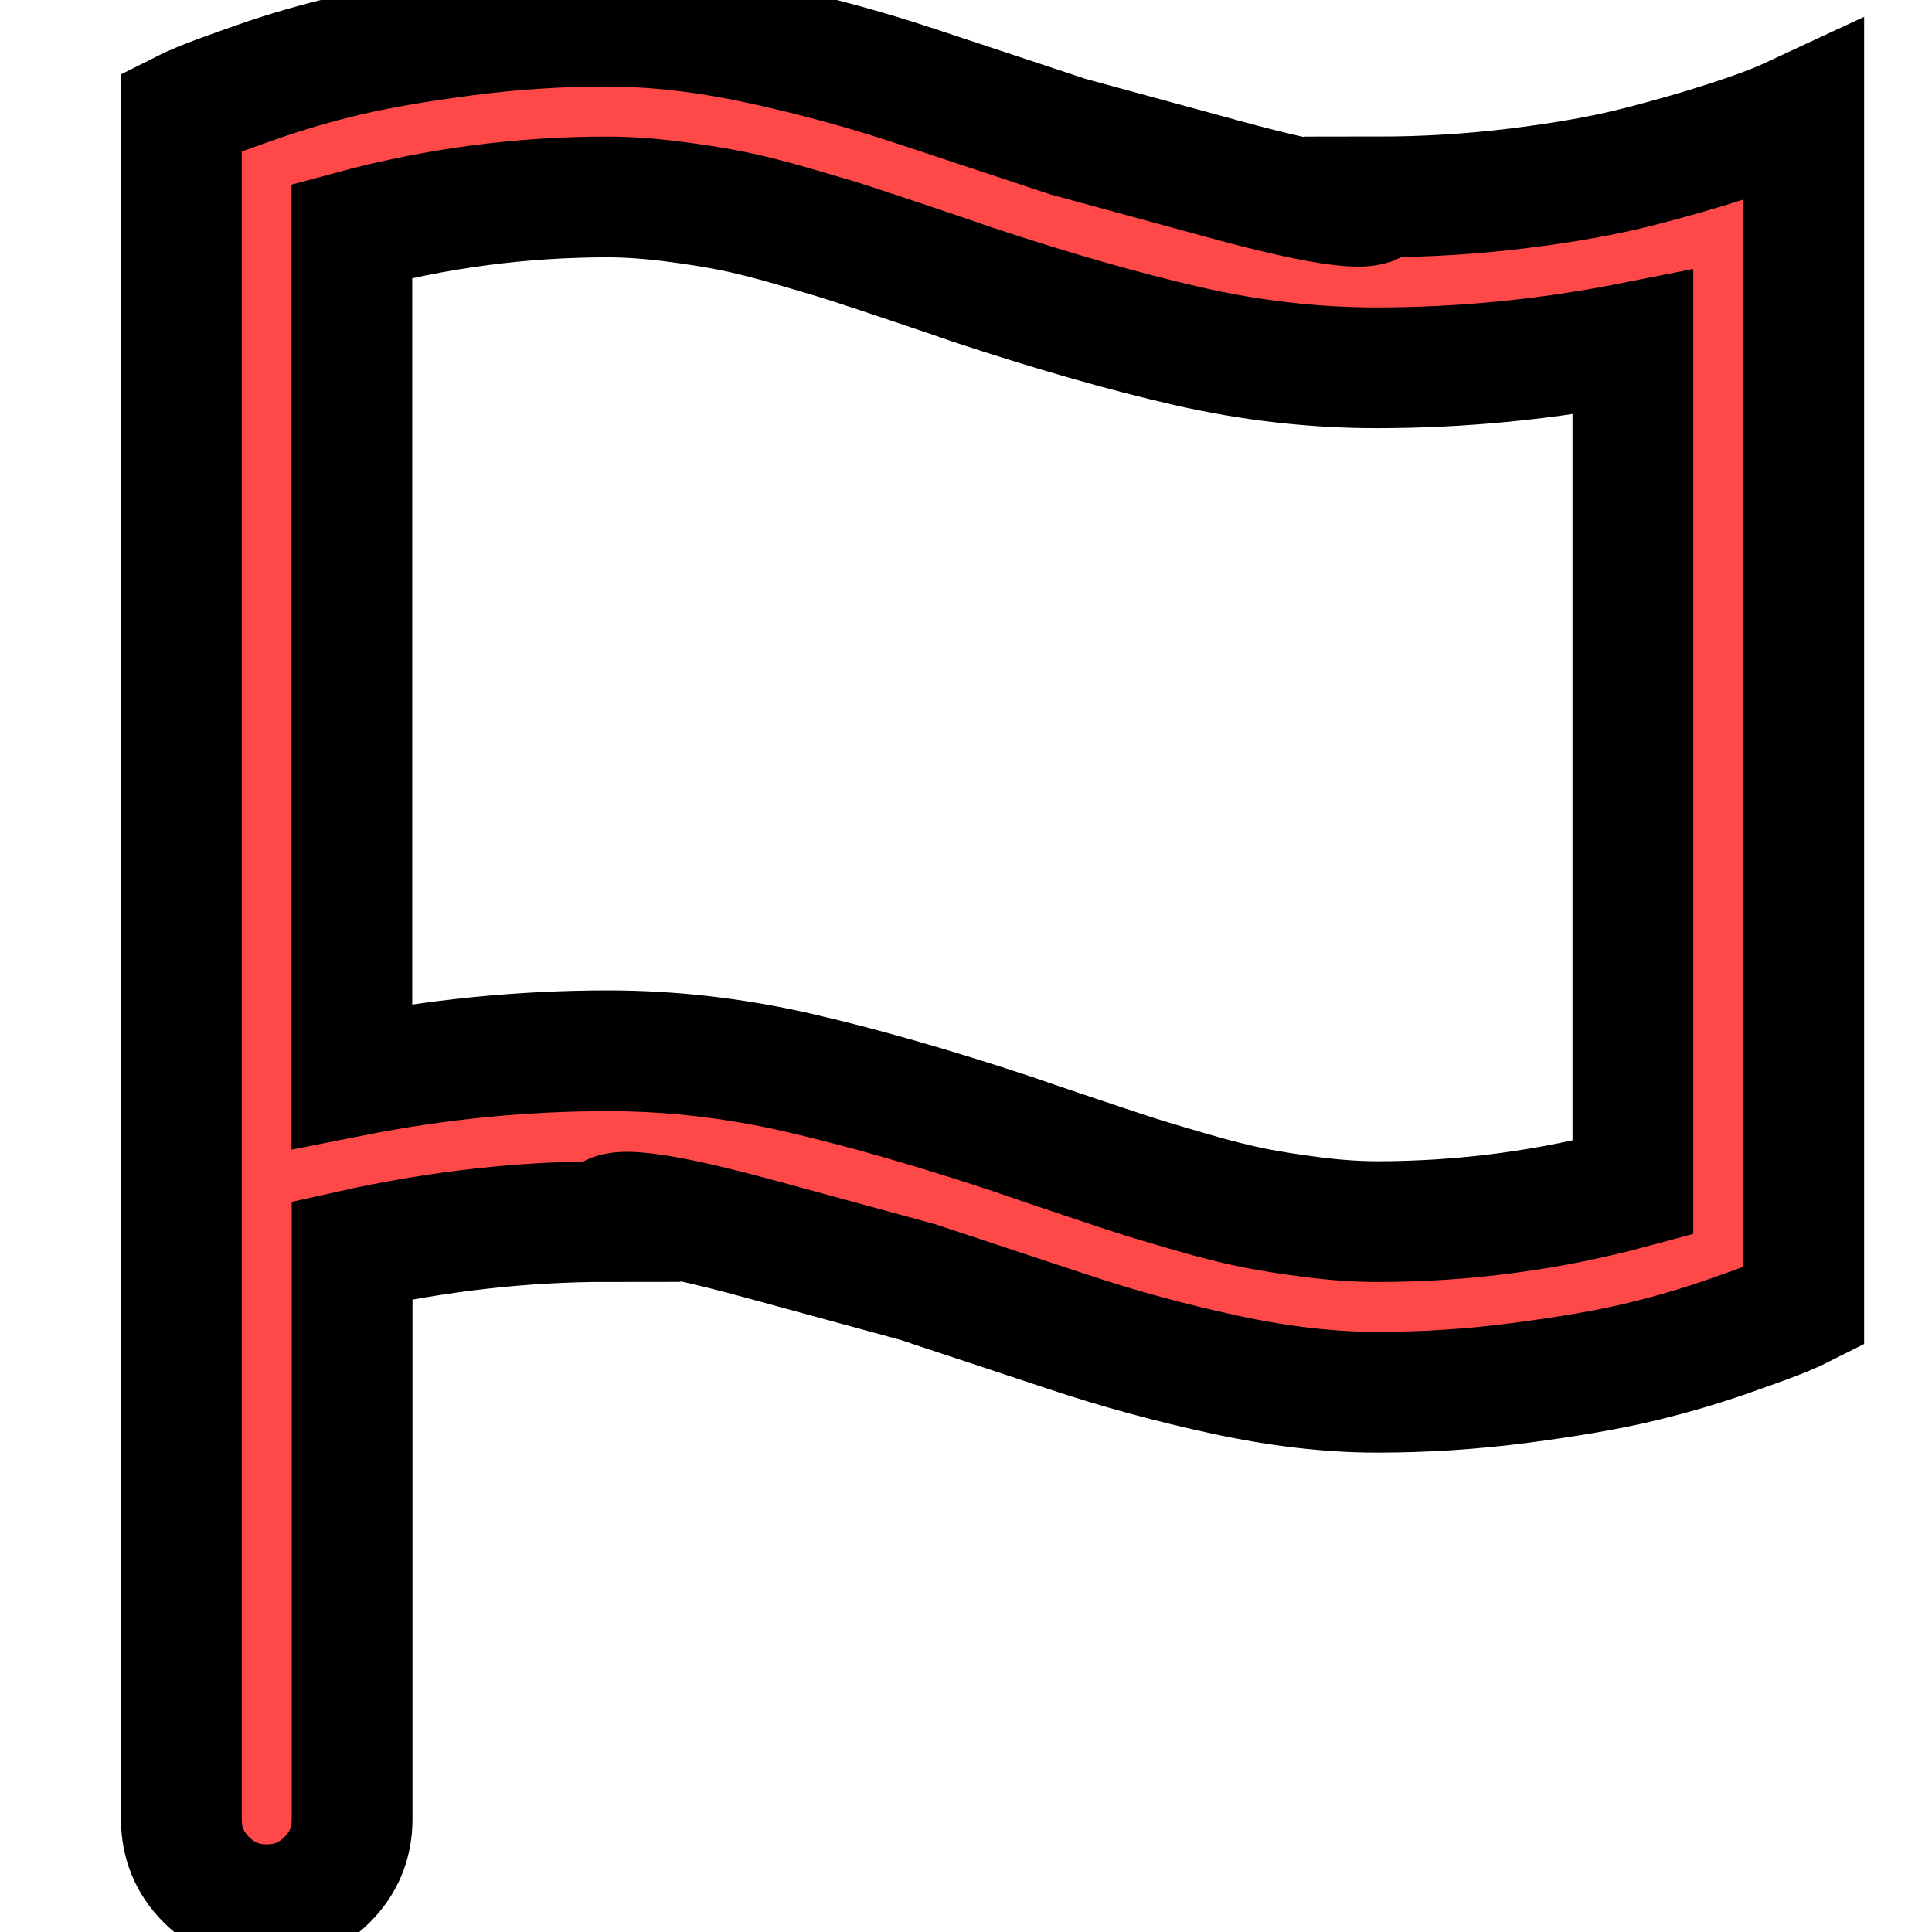 <svg width="16" height="16" xmlns="http://www.w3.org/2000/svg">

 <g>
  <title>background</title>
  <rect fill="none" id="canvas_background" height="18" width="18" y="-1" x="-1"/>
 </g>
 <g>
  <title>Layer 1</title>
  <path fill="#ff4949" stroke="null" id="svg_1" d="m5.036,0.217q0.586,0 1.26,0.146t1.298,0.354l1.249,0.414t1.298,0.354t1.26,0.146q0.597,0 1.177,-0.072t0.989,-0.177t0.732,-0.21t0.484,-0.177l0.155,-0.072l0,9.901q-0.055,0.028 -0.165,0.074t-0.467,0.171t-0.743,0.216t-0.975,0.168t-1.185,0.077q-0.586,0 -1.26,-0.146t-1.298,-0.354l-1.249,-0.414t-1.298,-0.354t-1.26,-0.146q-1.055,0 -2.122,0.238l0,4.713q0,0.293 -0.207,0.5t-0.5,0.207t-0.5,-0.207t-0.207,-0.5l0,-14.145q0.055,-0.028 0.165,-0.074t0.467,-0.171t0.743,-0.216t0.975,-0.168t1.185,-0.077l0,0.001zm0,1.414q-1.083,0 -2.122,0.281l0,7q1.061,-0.21 2.122,-0.21q0.784,0 1.569,0.18t1.784,0.511q0.127,0.045 0.478,0.163t0.514,0.171t0.478,0.144t0.528,0.133t0.489,0.077t0.525,0.036q1.083,0 2.122,-0.281l0,-7q-1.061,0.21 -2.122,0.21q-0.784,0 -1.569,-0.18t-1.784,-0.511q-0.127,-0.045 -0.478,-0.163t-0.514,-0.171t-0.478,-0.144t-0.528,-0.133t-0.489,-0.077t-0.525,-0.036z"/>
 </g>
</svg>